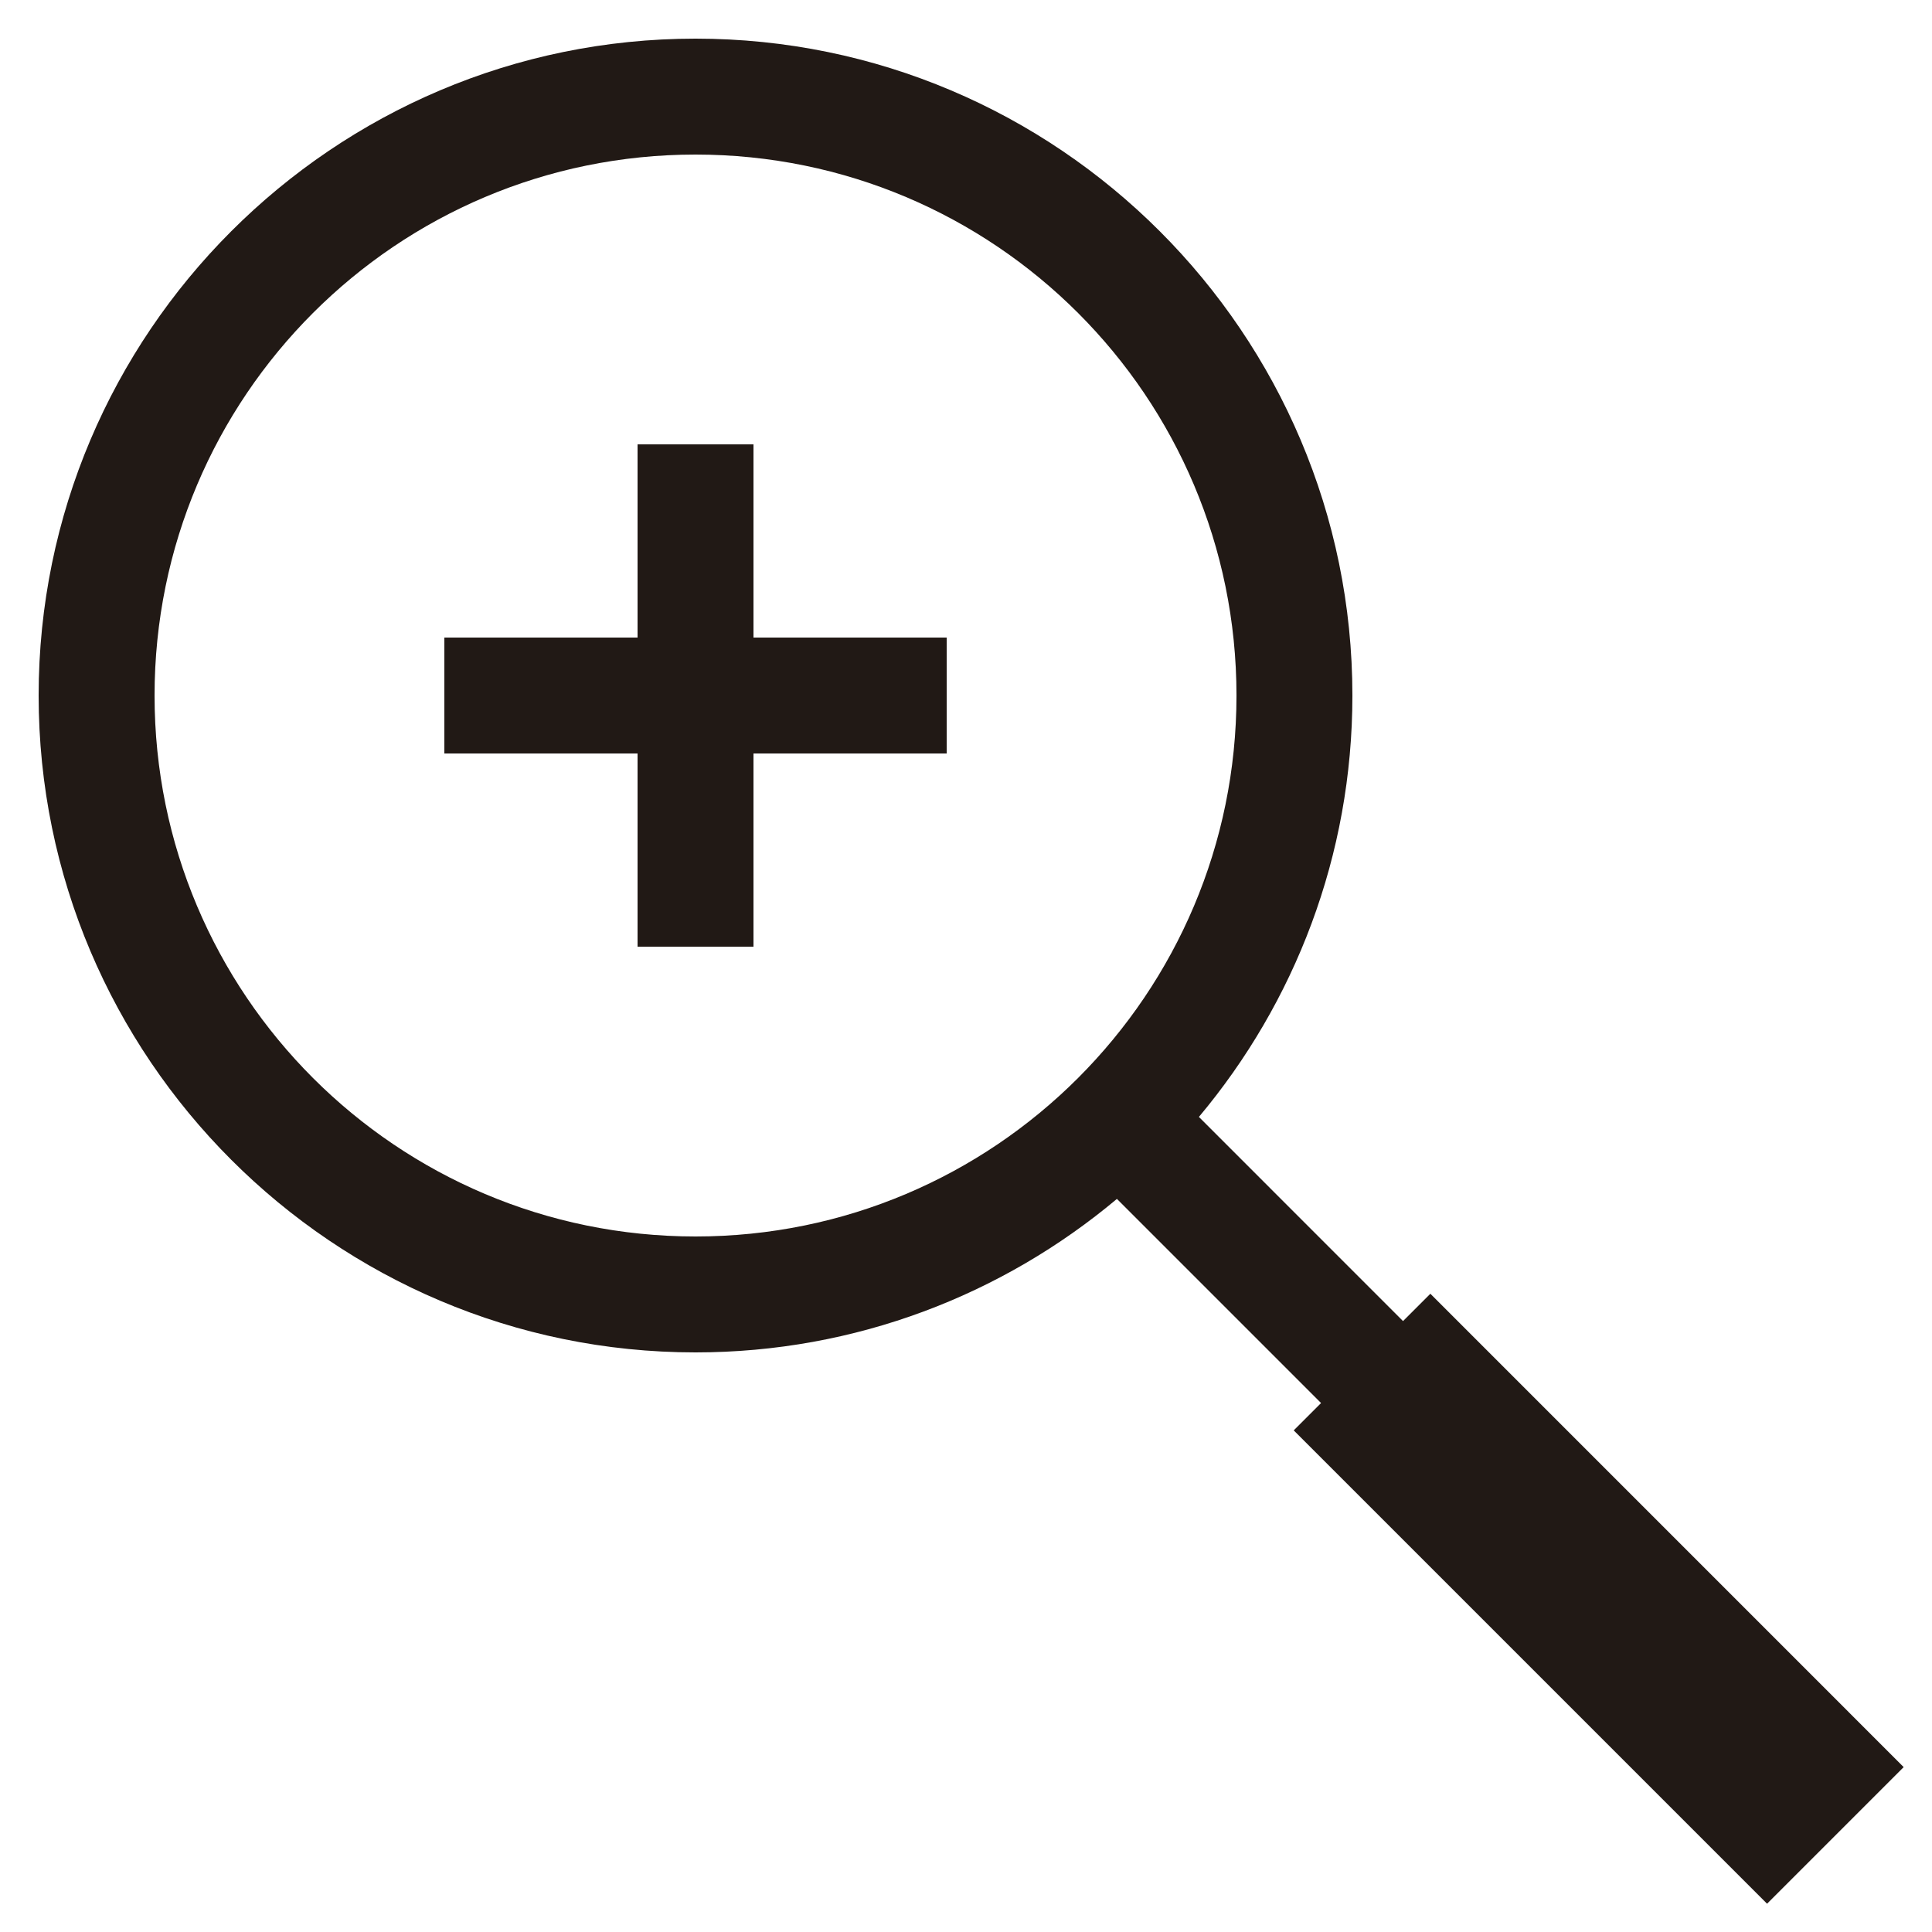 <?xml version="1.0" encoding="utf-8"?>
<!-- Generator: Adobe Illustrator 16.0.0, SVG Export Plug-In . SVG Version: 6.00 Build 0)  -->
<!DOCTYPE svg PUBLIC "-//W3C//DTD SVG 1.1//EN" "http://www.w3.org/Graphics/SVG/1.1/DTD/svg11.dtd">
<svg version="1.1" xmlns="http://www.w3.org/2000/svg" xmlns:xlink="http://www.w3.org/1999/xlink" x="0px" y="0px" width="100px"
	 height="100px" viewBox="0 0 100 100" enable-background="new 0 0 100 100" xml:space="preserve">
<g id="Layer_3">
</g>
<g id="Your_Icon">
</g>
<g id="Layer_4">
	<g>
		<path fill="#211915" d="M74.036,66.964l-1.415,1.415L62.055,57.812C67.009,51.904,70,44.296,70,36C70,17.252,54.748,2,36,2
			S2,17.252,2,36s15.252,34,34,34c8.296,0,15.904-2.991,21.812-7.945l10.566,10.566l-1.415,1.415l24.5,24.5l7.071-7.071
			L74.036,66.964z M8,36C8,20.533,20.534,8,36,8s28,12.533,28,28c0,15.459-12.534,28-28,28S8,51.459,8,36z"/>
		<polygon fill="#211915" points="39,23 33,23 33,33 23,33 23,39 33,39 33,49 39,49 39,39 49,39 49,33 39,33 		"/>
	</g>
</g>
</svg>
